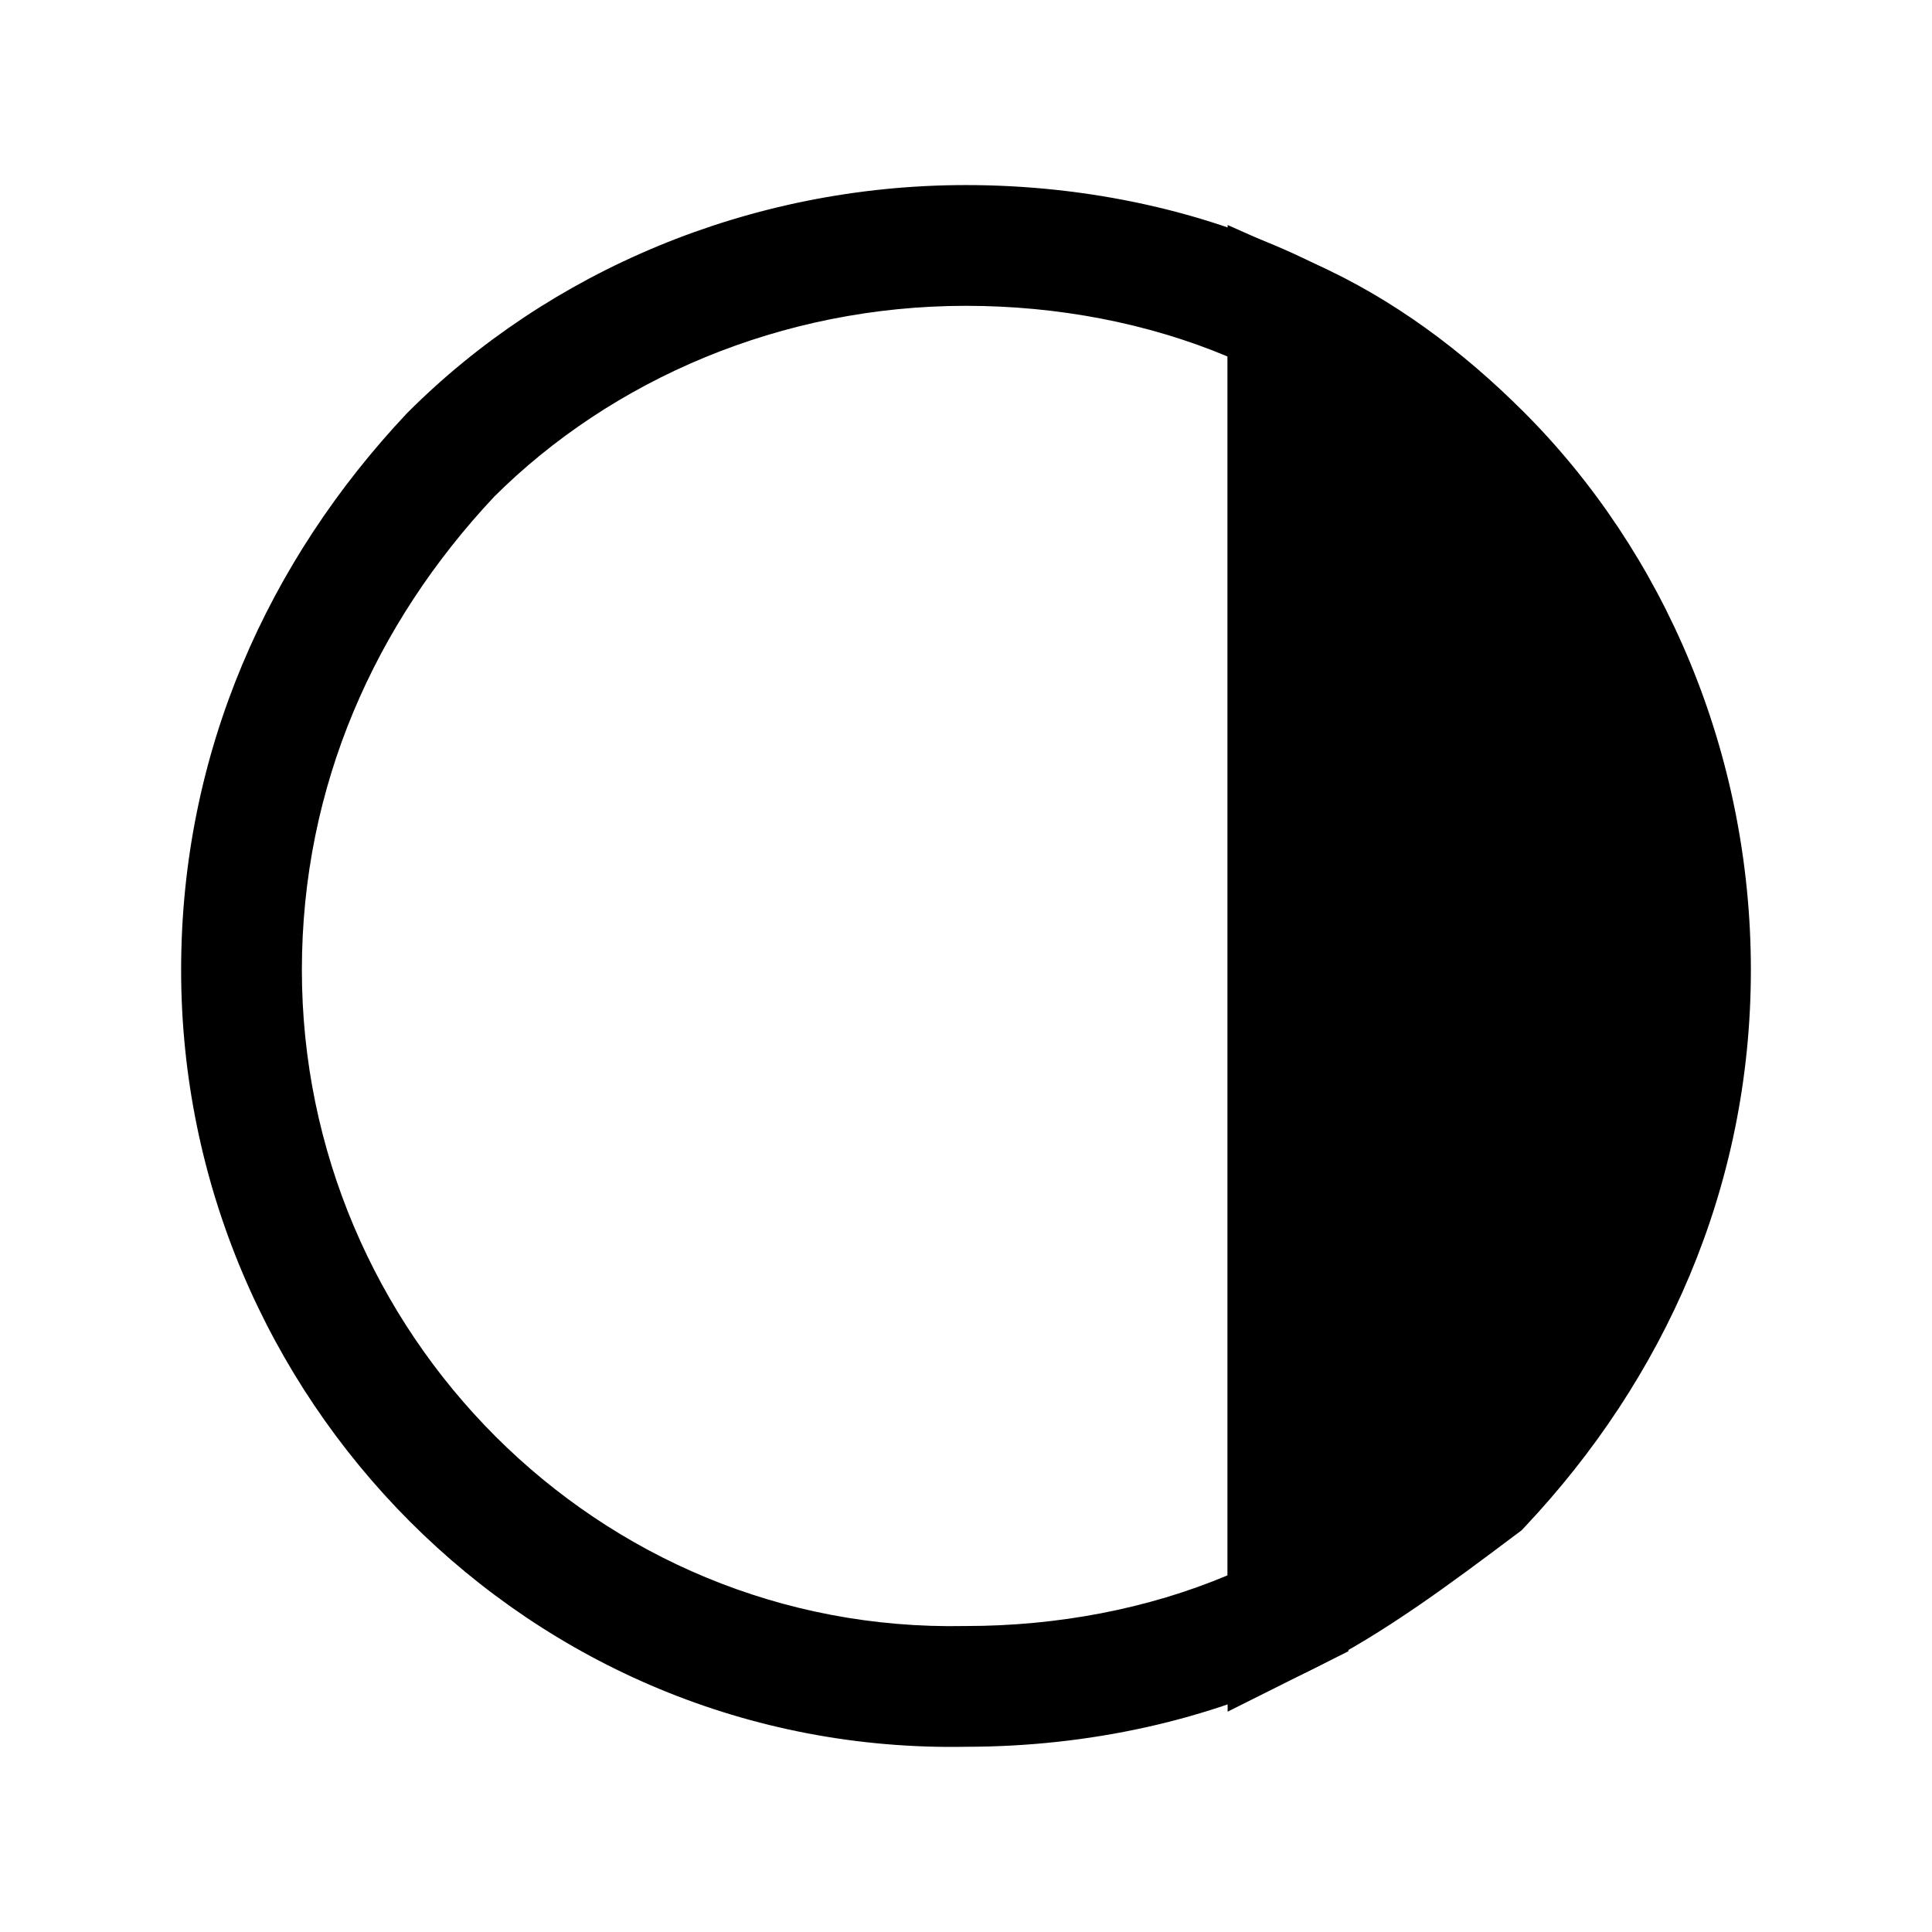 <svg width="24" height="24" viewBox="0 0 24 24" fill="none" xmlns="http://www.w3.org/2000/svg">
<path d="M16 20.049V3.949C16.9 4.349 17.7 4.949 18.4 5.649C20 7.249 21 9.549 21 12.049C21 14.549 20 16.749 18.4 18.449C17.6 19.049 16.8 19.649 16 20.049Z" fill="black"/>
<path fill-rule="evenodd" clip-rule="evenodd" d="M15.25 2.795L16.305 3.264C17.308 3.709 18.181 4.37 18.93 5.119C20.671 6.86 21.75 9.351 21.75 12.049C21.75 14.76 20.663 17.139 18.946 18.963L18.902 19.01L18.819 19.072C18.041 19.656 17.196 20.29 16.335 20.72L15.25 21.263V2.795ZM16.75 5.234V18.723C17.12 18.47 17.5 18.186 17.897 17.889C19.355 16.32 20.25 14.316 20.25 12.049C20.25 9.748 19.329 7.639 17.87 6.179C17.518 5.828 17.145 5.509 16.75 5.234Z" fill="black"/>
<path fill-rule="evenodd" clip-rule="evenodd" d="M6.138 6.171C4.66 7.746 3.75 9.764 3.75 12.049C3.75 16.543 7.419 20.291 11.985 20.199L11.992 20.199H12C13.136 20.199 14.26 19.986 15.25 19.569V4.429C14.26 4.013 13.136 3.799 12 3.799C9.703 3.799 7.597 4.717 6.138 6.171ZM5.07 5.119C6.811 3.378 9.301 2.299 12 2.299C13.502 2.299 15.02 2.62 16.335 3.278L16.75 3.486V20.513L16.335 20.72C15.022 21.377 13.508 21.698 12.007 21.699C6.577 21.803 2.25 17.352 2.25 12.049C2.25 9.338 3.337 6.959 5.054 5.135L5.062 5.127L5.07 5.119Z" fill="black"/>
</svg>
